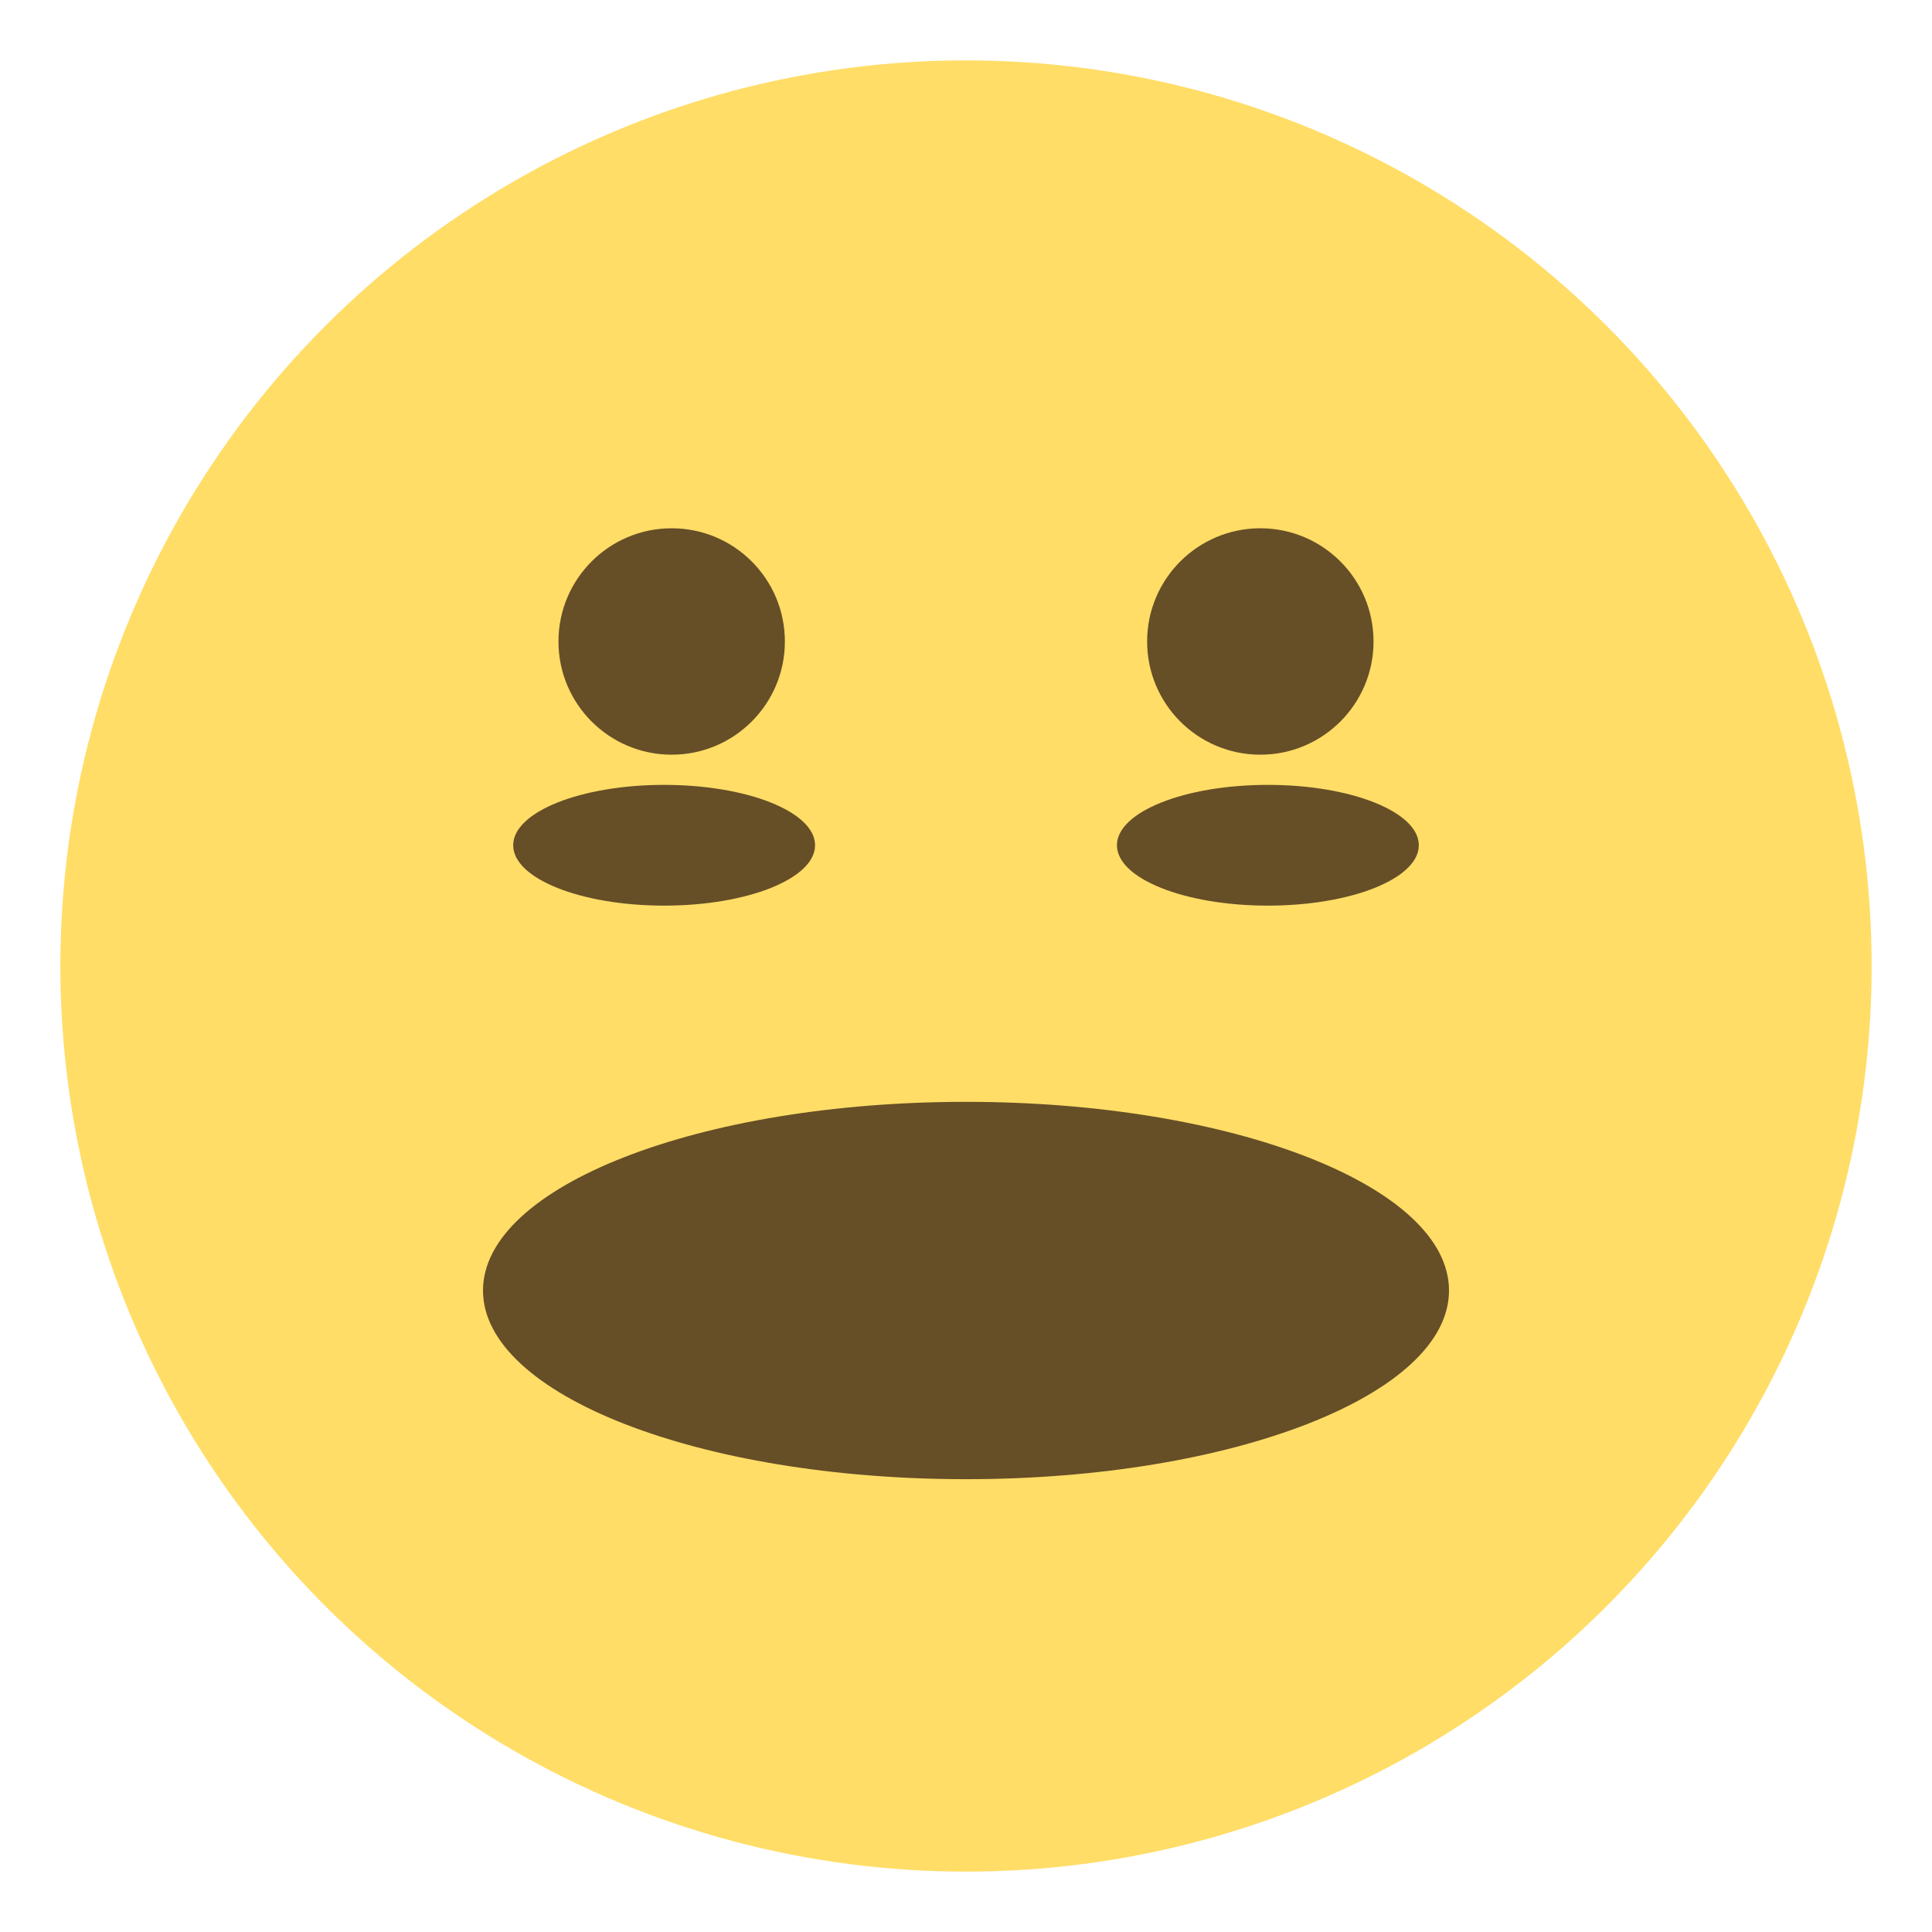<svg width="128" height="128" viewBox="0 0 128 128" fill="none" xmlns="http://www.w3.org/2000/svg">
  <circle cx="64" cy="64" r="60" fill="#FFDD67"/>
  <path d="M64 98C81.673 98 96 92.404 96 85.5C96 78.596 81.673 73 64 73C46.327 73 32 78.596 32 85.5C32 92.404 46.327 98 64 98Z" fill="#664E27"/>
  <circle cx="44.5" cy="42.5" r="7.5" fill="#664E27"/>
  <circle cx="83.5" cy="42.5" r="7.5" fill="#664E27"/>
  <path d="M44 60C49.523 60 54 58.209 54 56C54 53.791 49.523 52 44 52C38.477 52 34 53.791 34 56C34 58.209 38.477 60 44 60Z" fill="#664E27"/>
  <path d="M84 60C89.523 60 94 58.209 94 56C94 53.791 89.523 52 84 52C78.477 52 74 53.791 74 56C74 58.209 78.477 60 84 60Z" fill="#664E27"/>
</svg>
